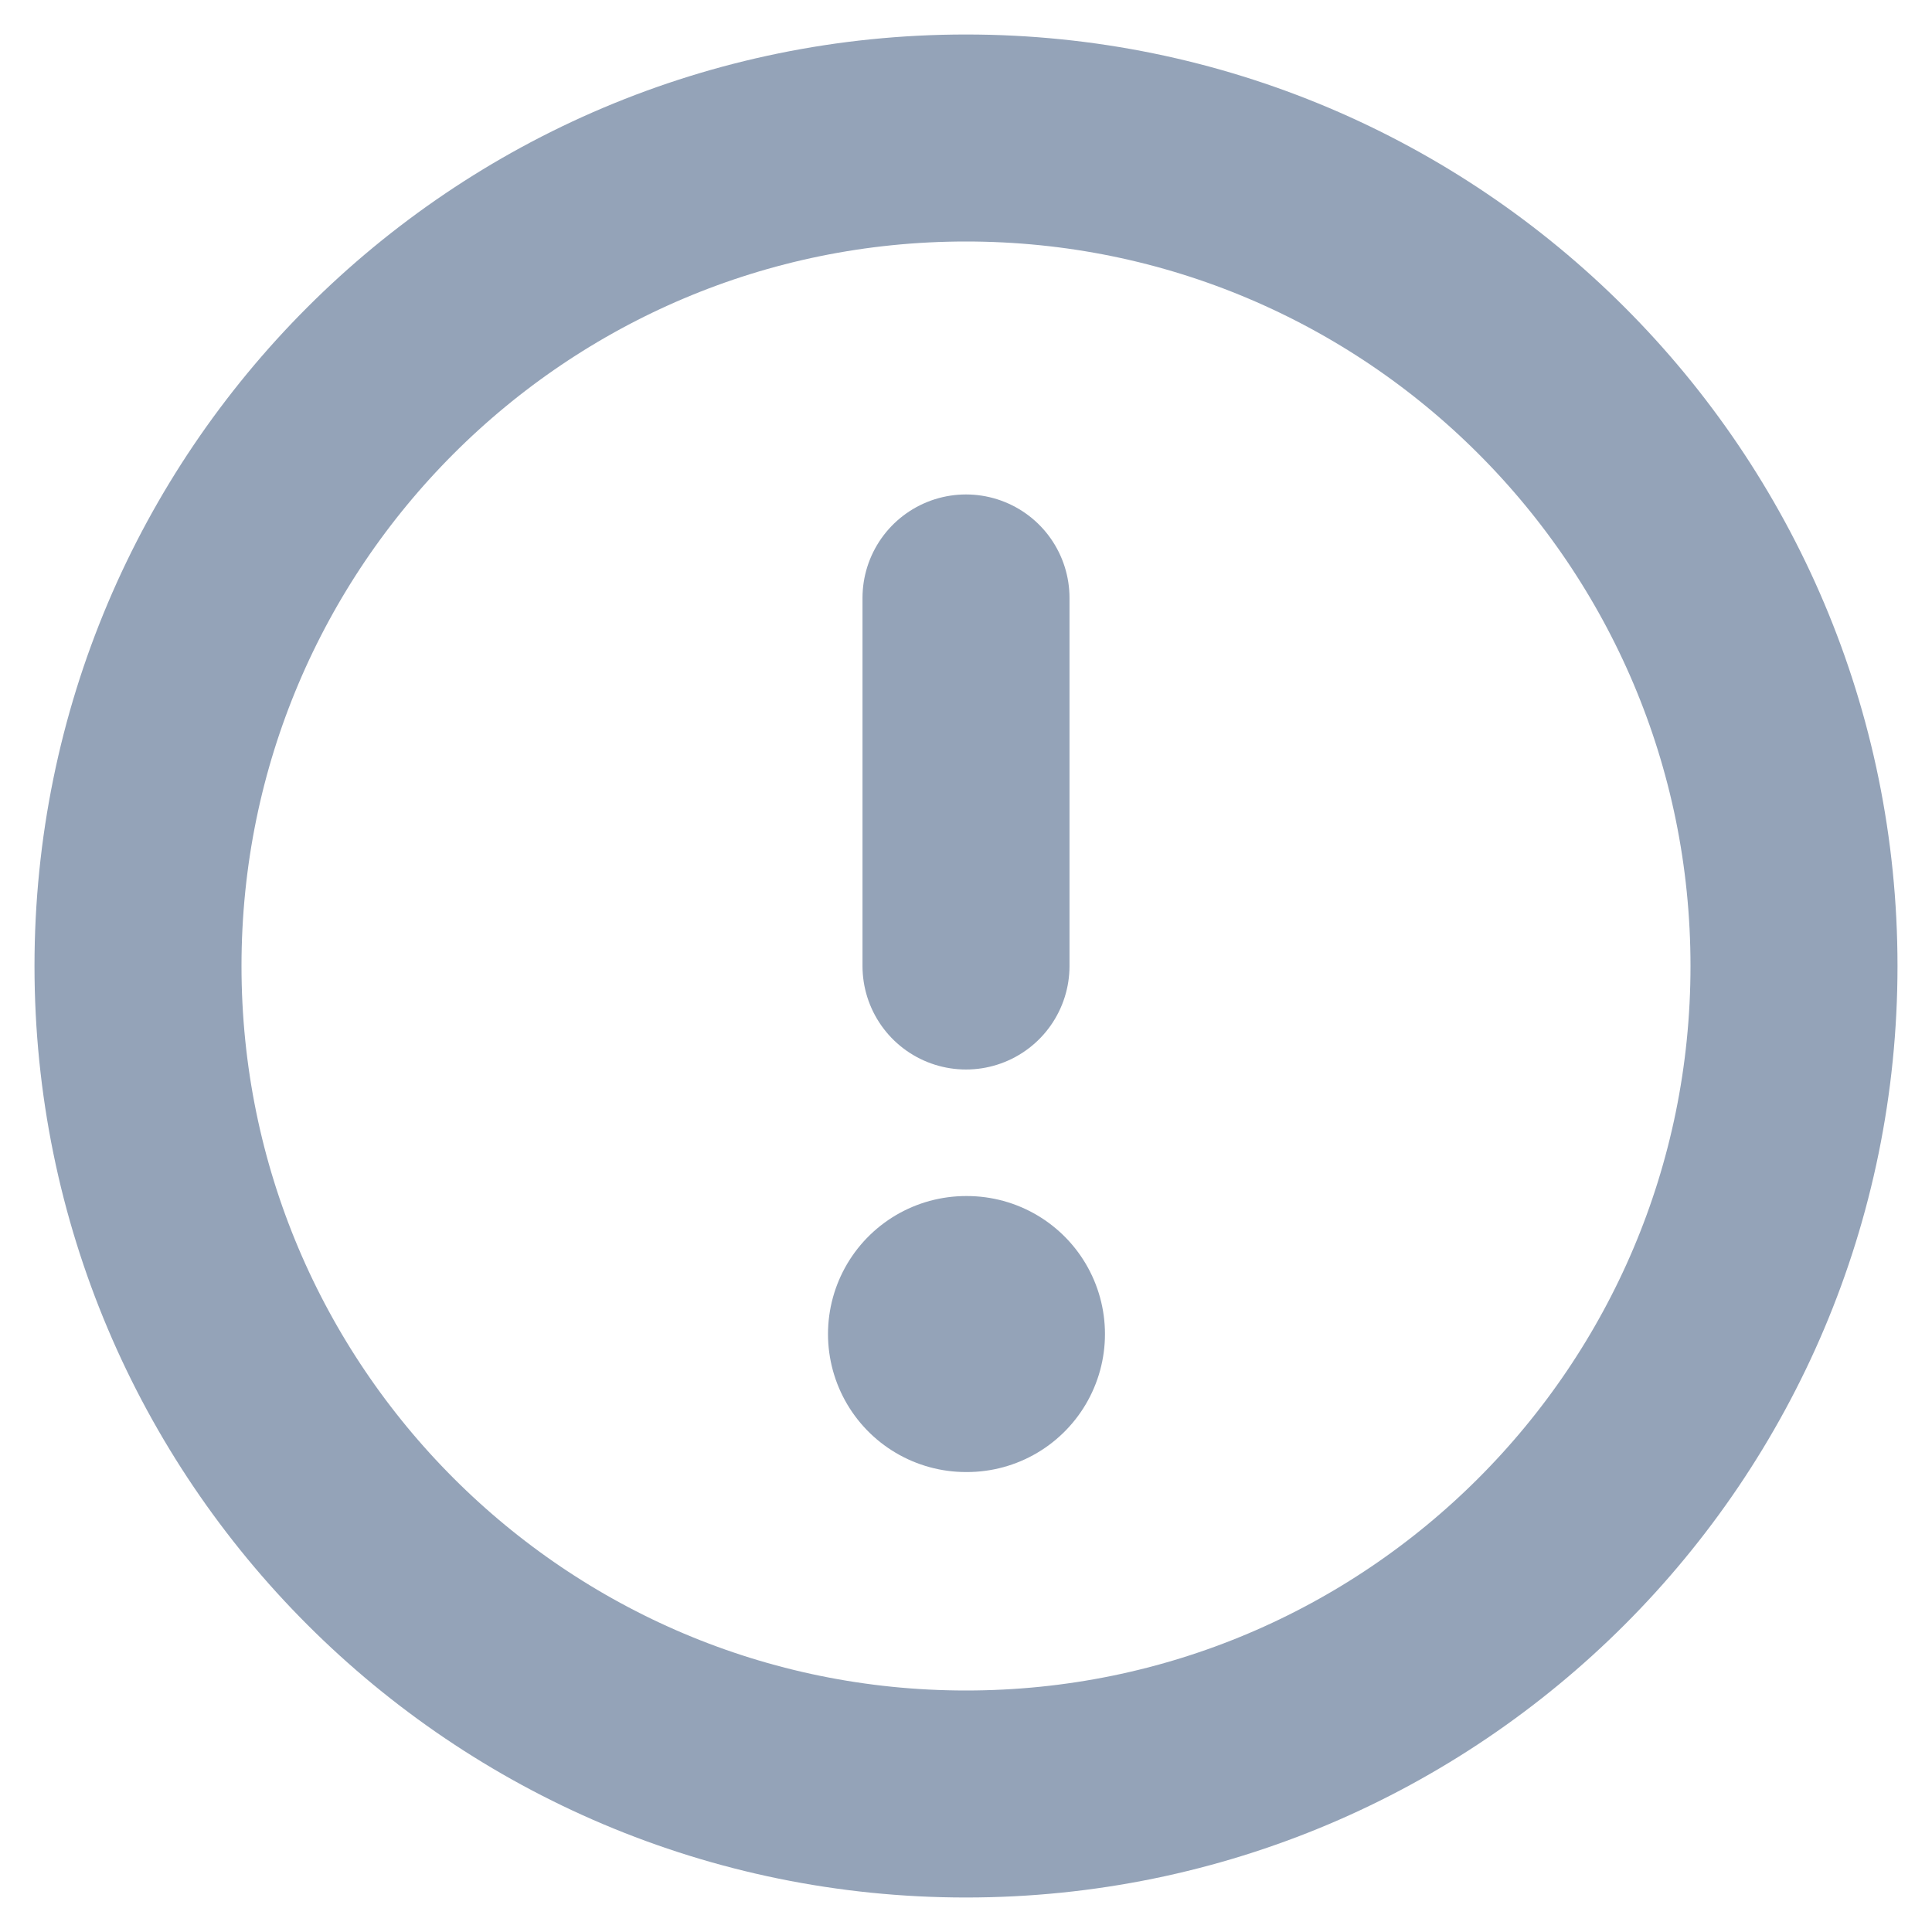 <svg width="14" height="14" viewBox="0 0 14 14" fill="none" xmlns="http://www.w3.org/2000/svg">
<path d="M7 13C10.314 13 13 10.314 13 7C13 3.686 10.314 1 7 1C3.686 1 1 3.686 1 7C1 10.314 3.686 13 7 13Z" stroke="#94A3B8" stroke-width="1.5" stroke-linecap="round" stroke-linejoin="round"/>
<path d="M7 4.333V7" stroke="#94A3B8" stroke-width="1.5" stroke-linecap="round" stroke-linejoin="round"/>
<path d="M7 9.667H7.007" stroke="#94A3B8" stroke-width="2" stroke-linecap="round" stroke-linejoin="round"/>
</svg>
